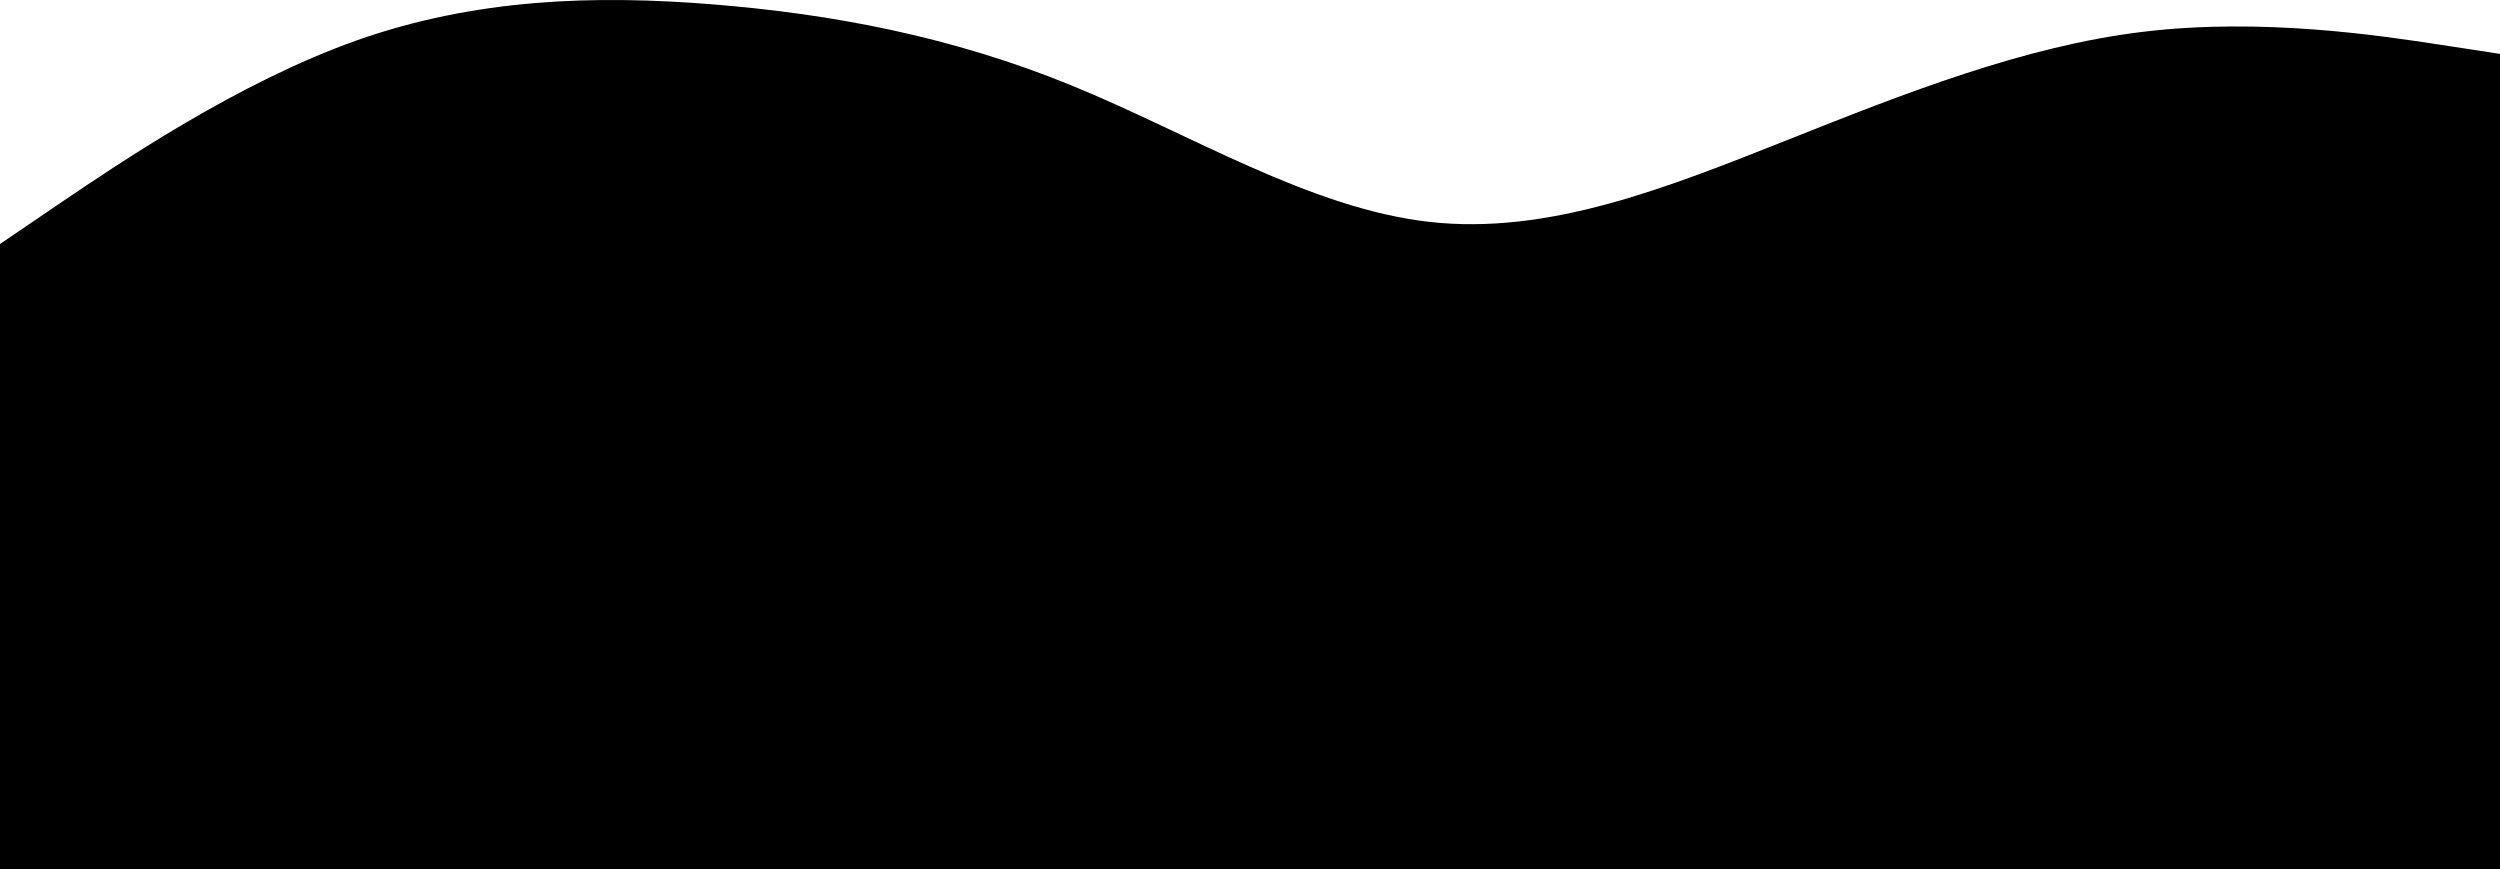 <?xml version="1.0" encoding="utf-8"?>
<svg viewBox="0 207.301 960 333.699" xmlns="http://www.w3.org/2000/svg">
  <path d="M0 301L22.8 285.5C45.7 270 91.3 239 137 222.8C182.7 206.7 228.3 205.3 274 209C319.7 212.7 365.3 221.3 411.2 240C457 258.7 503 287.3 548.8 292.5C594.7 297.7 640.3 279.3 686 261.2C731.7 243 777.3 225 823 219.5C868.7 214 914.3 221 937.2 224.5L960 228L960 541L937.2 541C914.3 541 868.7 541 823 541C777.3 541 731.7 541 686 541C640.3 541 594.7 541 548.8 541C503 541 457 541 411.2 541C365.3 541 319.7 541 274 541C228.3 541 182.7 541 137 541C91.3 541 45.7 541 22.8 541L0 541Z" fill="#000000" stroke-linecap="round" stroke-linejoin="miter"/>
</svg>